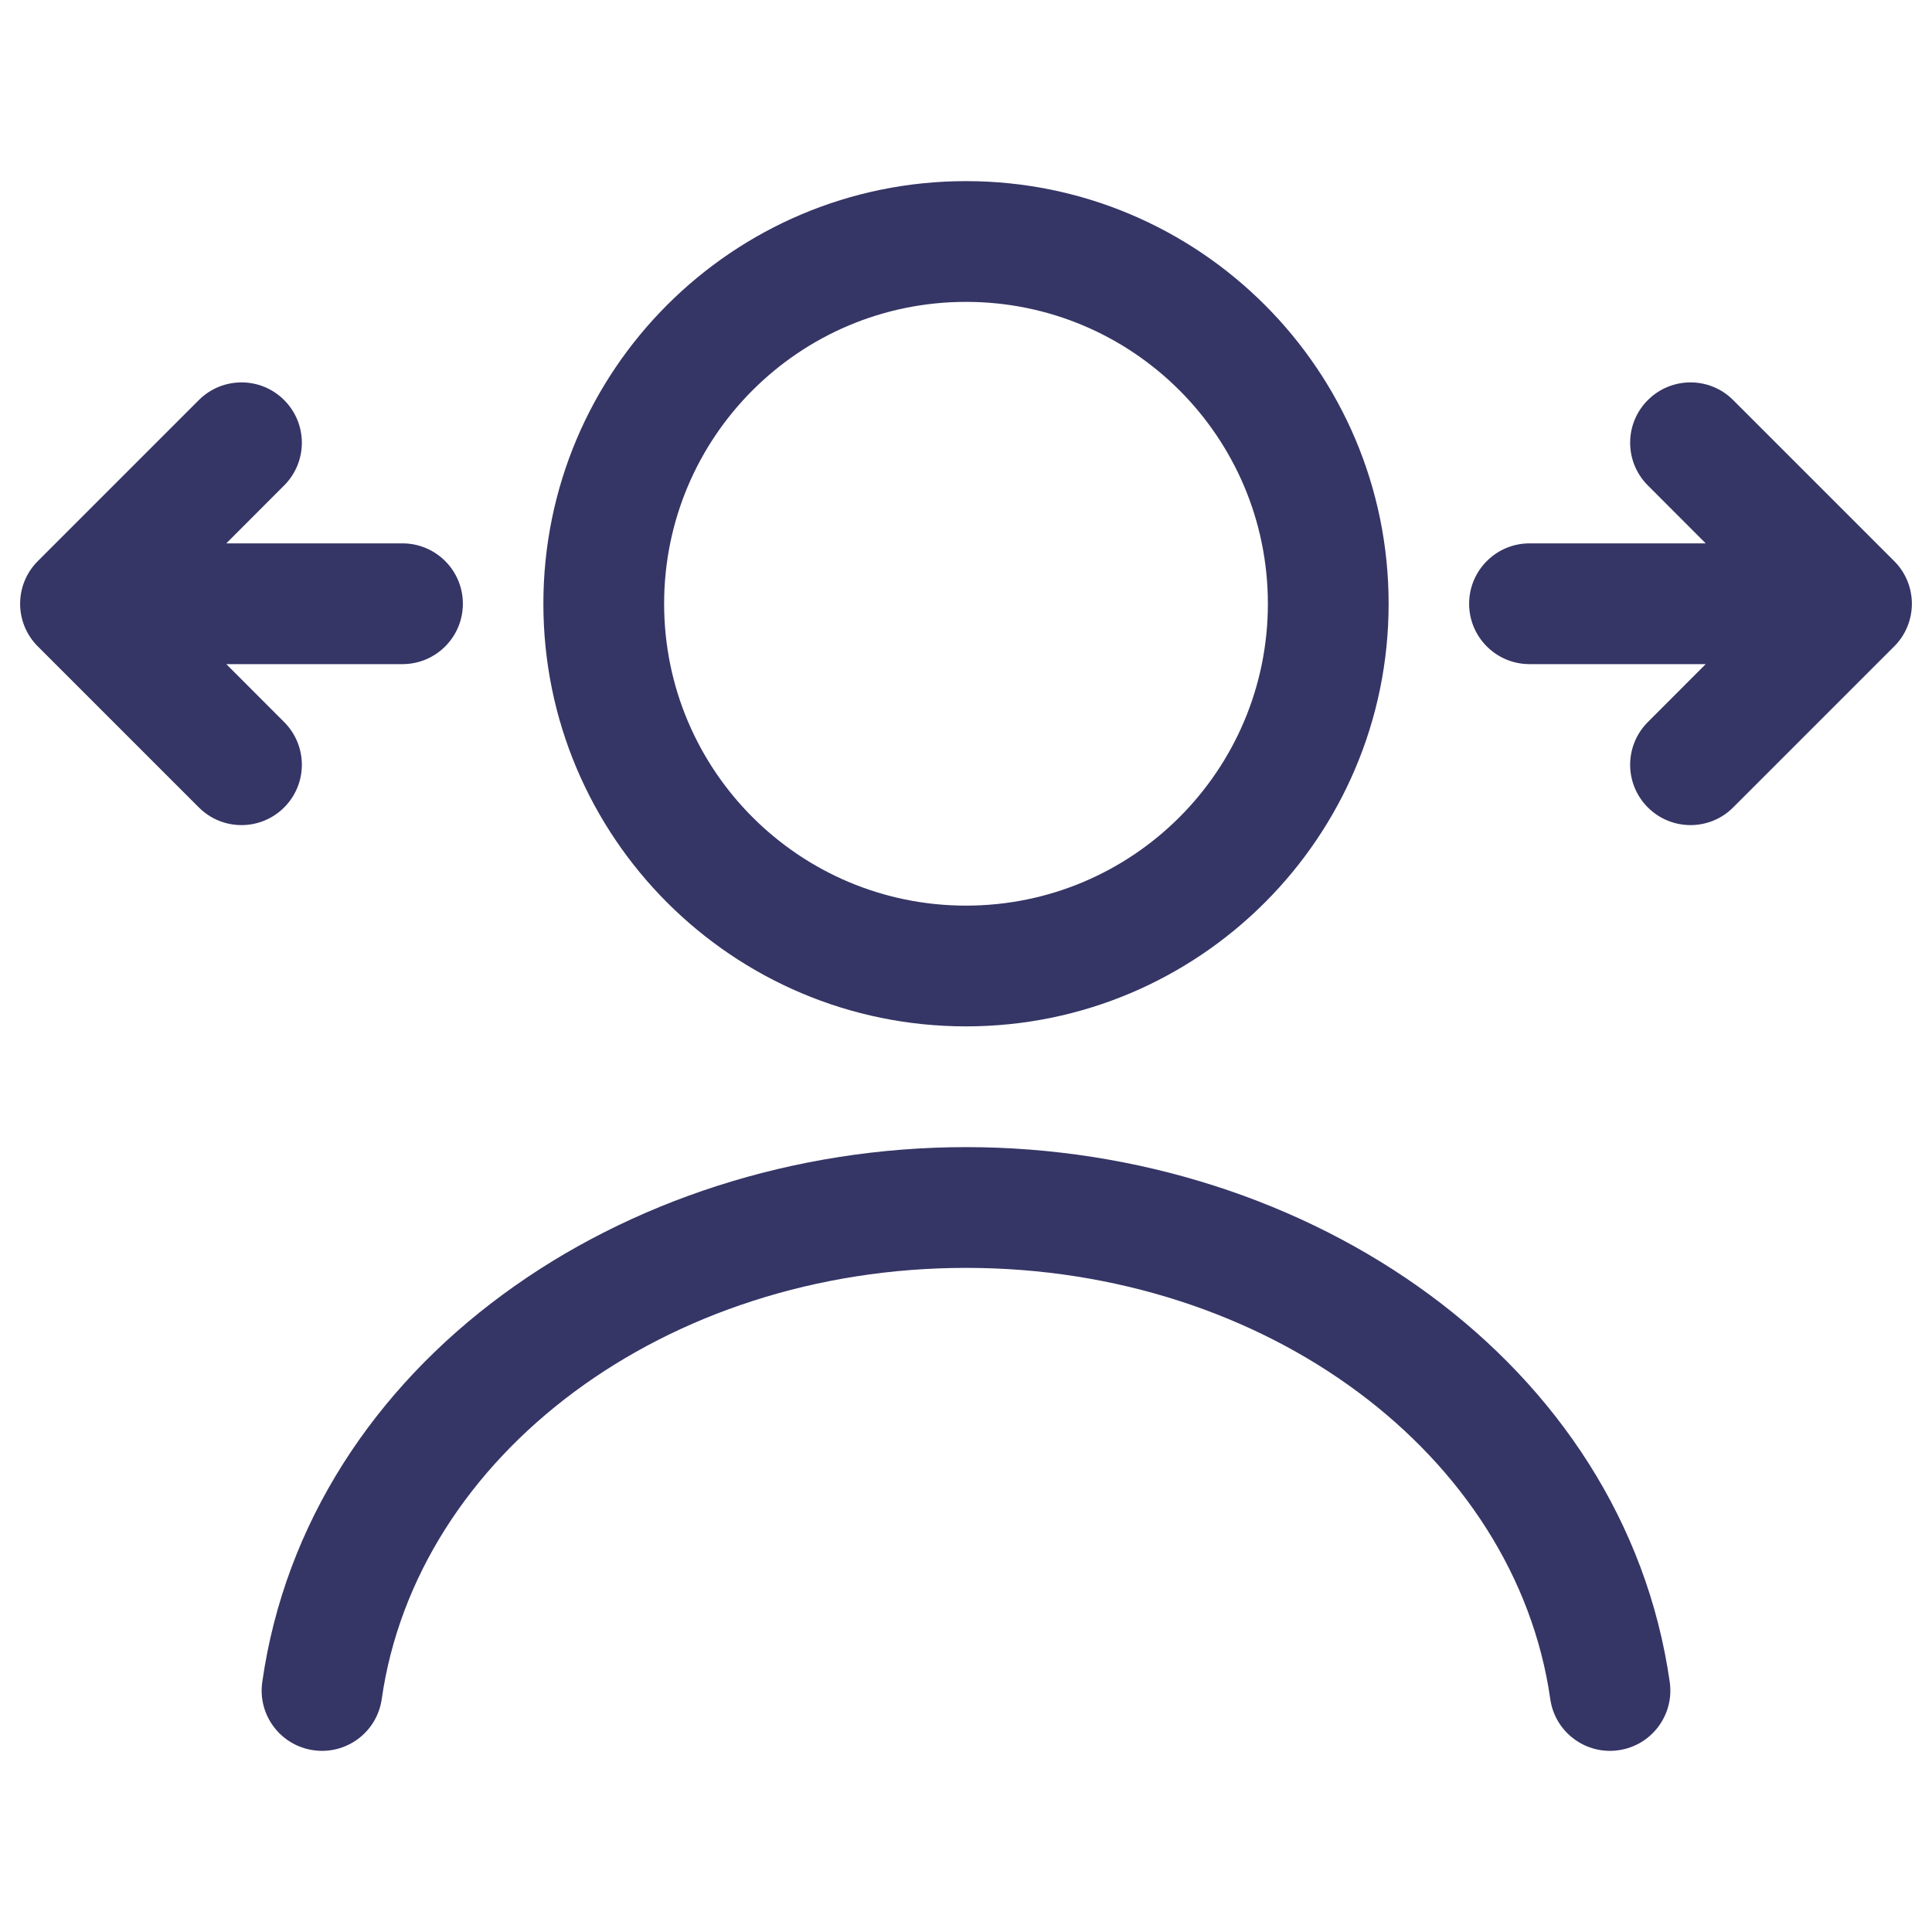 <svg width="24" height="24" viewBox="0 0 24 24" fill="none" xmlns="http://www.w3.org/2000/svg">
<path fill-rule="evenodd" clip-rule="evenodd" d="M12 2.25C9.101 2.25 6.75 4.601 6.75 7.5C6.75 10.399 9.101 12.75 12 12.75C14.899 12.75 17.25 10.399 17.25 7.5C17.25 4.601 14.899 2.25 12 2.25ZM8.25 7.5C8.25 5.429 9.929 3.75 12 3.75C14.071 3.75 15.75 5.429 15.75 7.5C15.75 9.571 14.071 11.25 12 11.25C9.929 11.25 8.25 9.571 8.25 7.5Z" fill="#353566"/>
<path d="M4.742 21.106C5.176 18.073 8.265 15.75 12.001 15.75C15.735 15.75 18.824 18.073 19.258 21.106C19.316 21.516 19.696 21.801 20.106 21.742C20.516 21.684 20.801 21.304 20.742 20.894C20.176 16.927 16.267 14.25 12.001 14.25C7.734 14.25 3.824 16.927 3.258 20.894C3.199 21.304 3.484 21.684 3.894 21.742C4.304 21.801 4.684 21.516 4.742 21.106Z" fill="#353566"/>
<path d="M21.189 6.75L20.47 6.03C20.177 5.737 20.177 5.263 20.47 4.97C20.763 4.677 21.238 4.677 21.53 4.97L23.53 6.97C23.671 7.11 23.75 7.301 23.75 7.5C23.75 7.699 23.671 7.89 23.53 8.03L21.53 10.03C21.238 10.323 20.763 10.323 20.47 10.03C20.177 9.737 20.177 9.263 20.47 8.97L21.189 8.25L19 8.25C18.586 8.25 18.25 7.914 18.25 7.5C18.25 7.086 18.586 6.75 19 6.75L21.189 6.75Z" fill="#353566"/>
<path d="M2.811 6.75L3.53 6.03C3.823 5.737 3.823 5.263 3.53 4.97C3.237 4.677 2.763 4.677 2.47 4.97L0.47 6.97C0.329 7.11 0.25 7.301 0.25 7.5C0.25 7.699 0.329 7.89 0.47 8.03L2.47 10.03C2.763 10.323 3.237 10.323 3.53 10.03C3.823 9.737 3.823 9.263 3.53 8.97L2.811 8.25L5 8.25C5.414 8.25 5.75 7.914 5.75 7.5C5.75 7.086 5.414 6.75 5 6.75L2.811 6.75Z" fill="#353566"/>
</svg>
